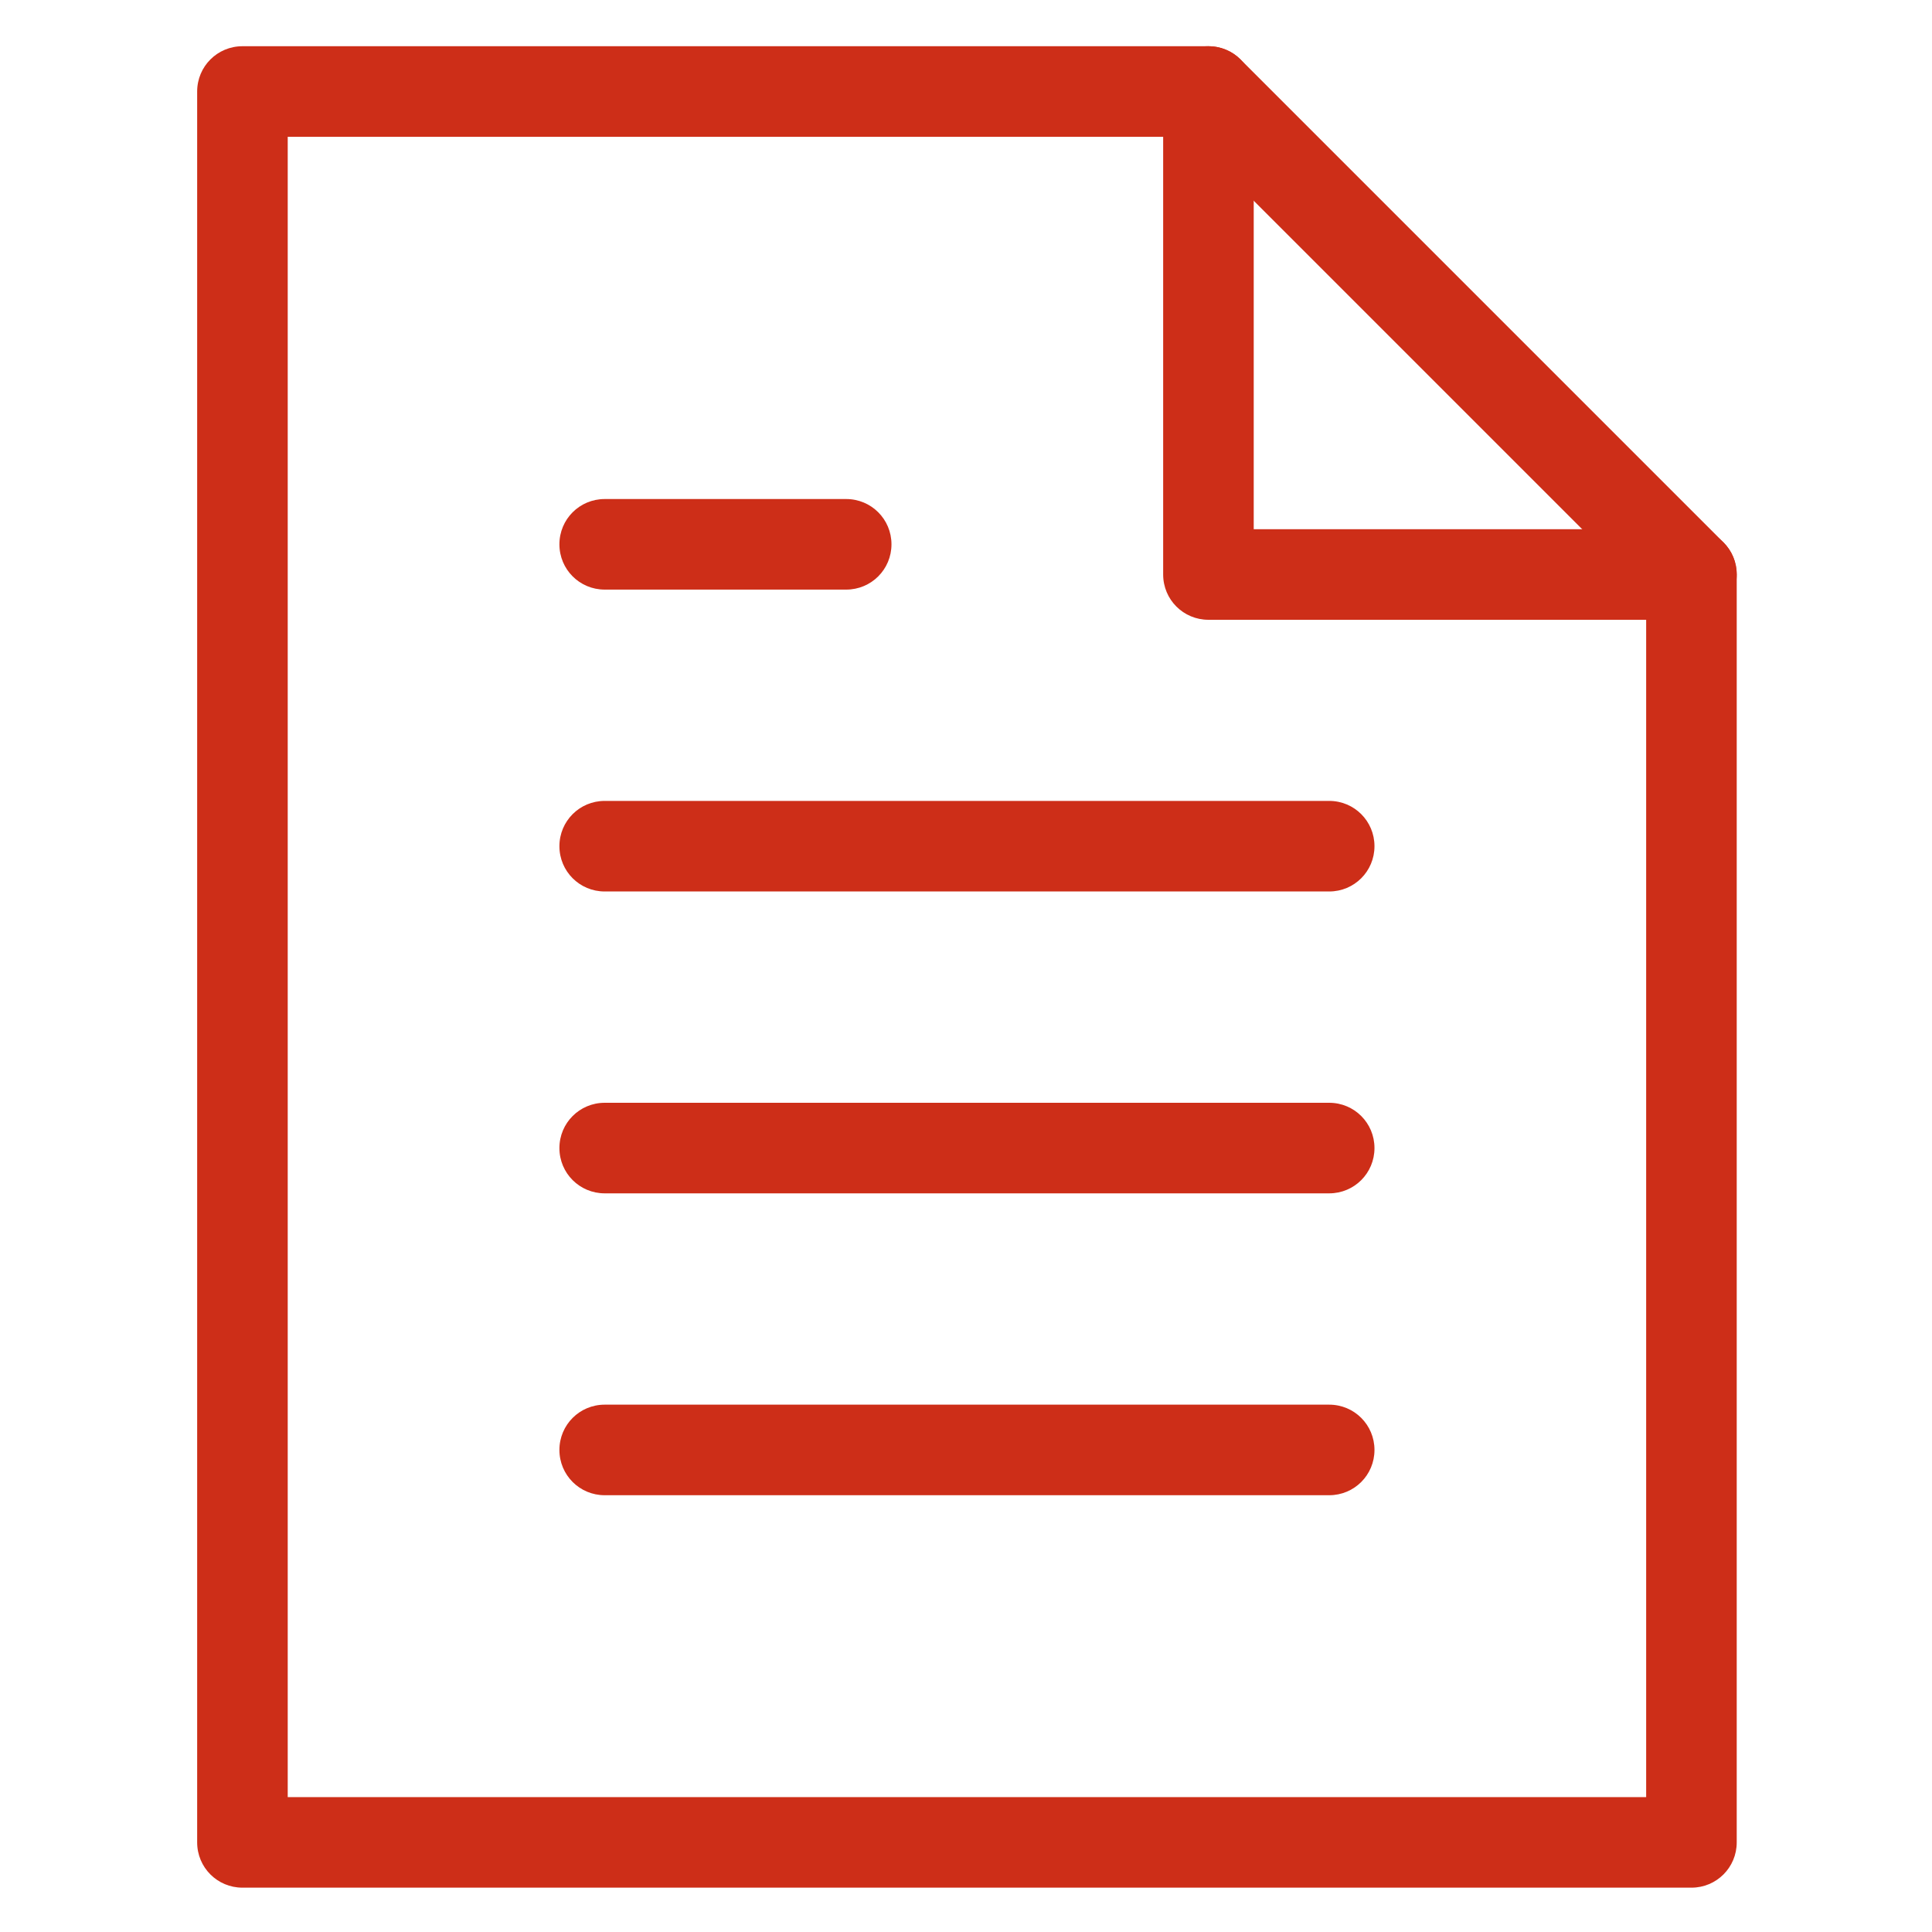 <?xml version="1.0" standalone="no"?><!DOCTYPE svg PUBLIC "-//W3C//DTD SVG 1.1//EN" "http://www.w3.org/Graphics/SVG/1.1/DTD/svg11.dtd"><svg t="1620974902235" class="icon" viewBox="0 0 1024 1024" version="1.1" xmlns="http://www.w3.org/2000/svg" p-id="2549" xmlns:xlink="http://www.w3.org/1999/xlink" width="200" height="200"><defs><style type="text/css"></style></defs><path d="M896.5 328.5h-256c-13.3 0-24-10.7-24-24v-256c0-13.3 10.7-24 24-24s24 10.7 24 24v232h232c13.3 0 24 10.7 24 24s-10.7 24-24 24z" fill="#CD2E18" p-id="2550"></path><path d="M896.5 1000.5h-768c-13.3 0-24-10.7-24-24v-928c0-13.3 10.7-24 24-24h512c6.4 0 12.5 2.5 17 7l256 256c4.5 4.5 7 10.6 7 17v672c0 13.3-10.7 24-24 24z m-744-48h720V314.4L630.6 72.5H152.5v880z" fill="#CD2E18" p-id="2551"></path><path d="M704.5 792.5h-384c-13.3 0-24-10.7-24-24s10.7-24 24-24h384c13.3 0 24 10.7 24 24s-10.7 24-24 24zM704.5 632.5h-384c-13.3 0-24-10.7-24-24s10.7-24 24-24h384c13.3 0 24 10.7 24 24s-10.7 24-24 24zM704.5 472.5h-384c-13.3 0-24-10.7-24-24s10.7-24 24-24h384c13.3 0 24 10.7 24 24s-10.7 24-24 24zM448.5 312.5h-128c-13.3 0-24-10.7-24-24s10.7-24 24-24h128c13.3 0 24 10.7 24 24s-10.7 24-24 24z" fill="#CD2E18" p-id="2552"></path></svg>